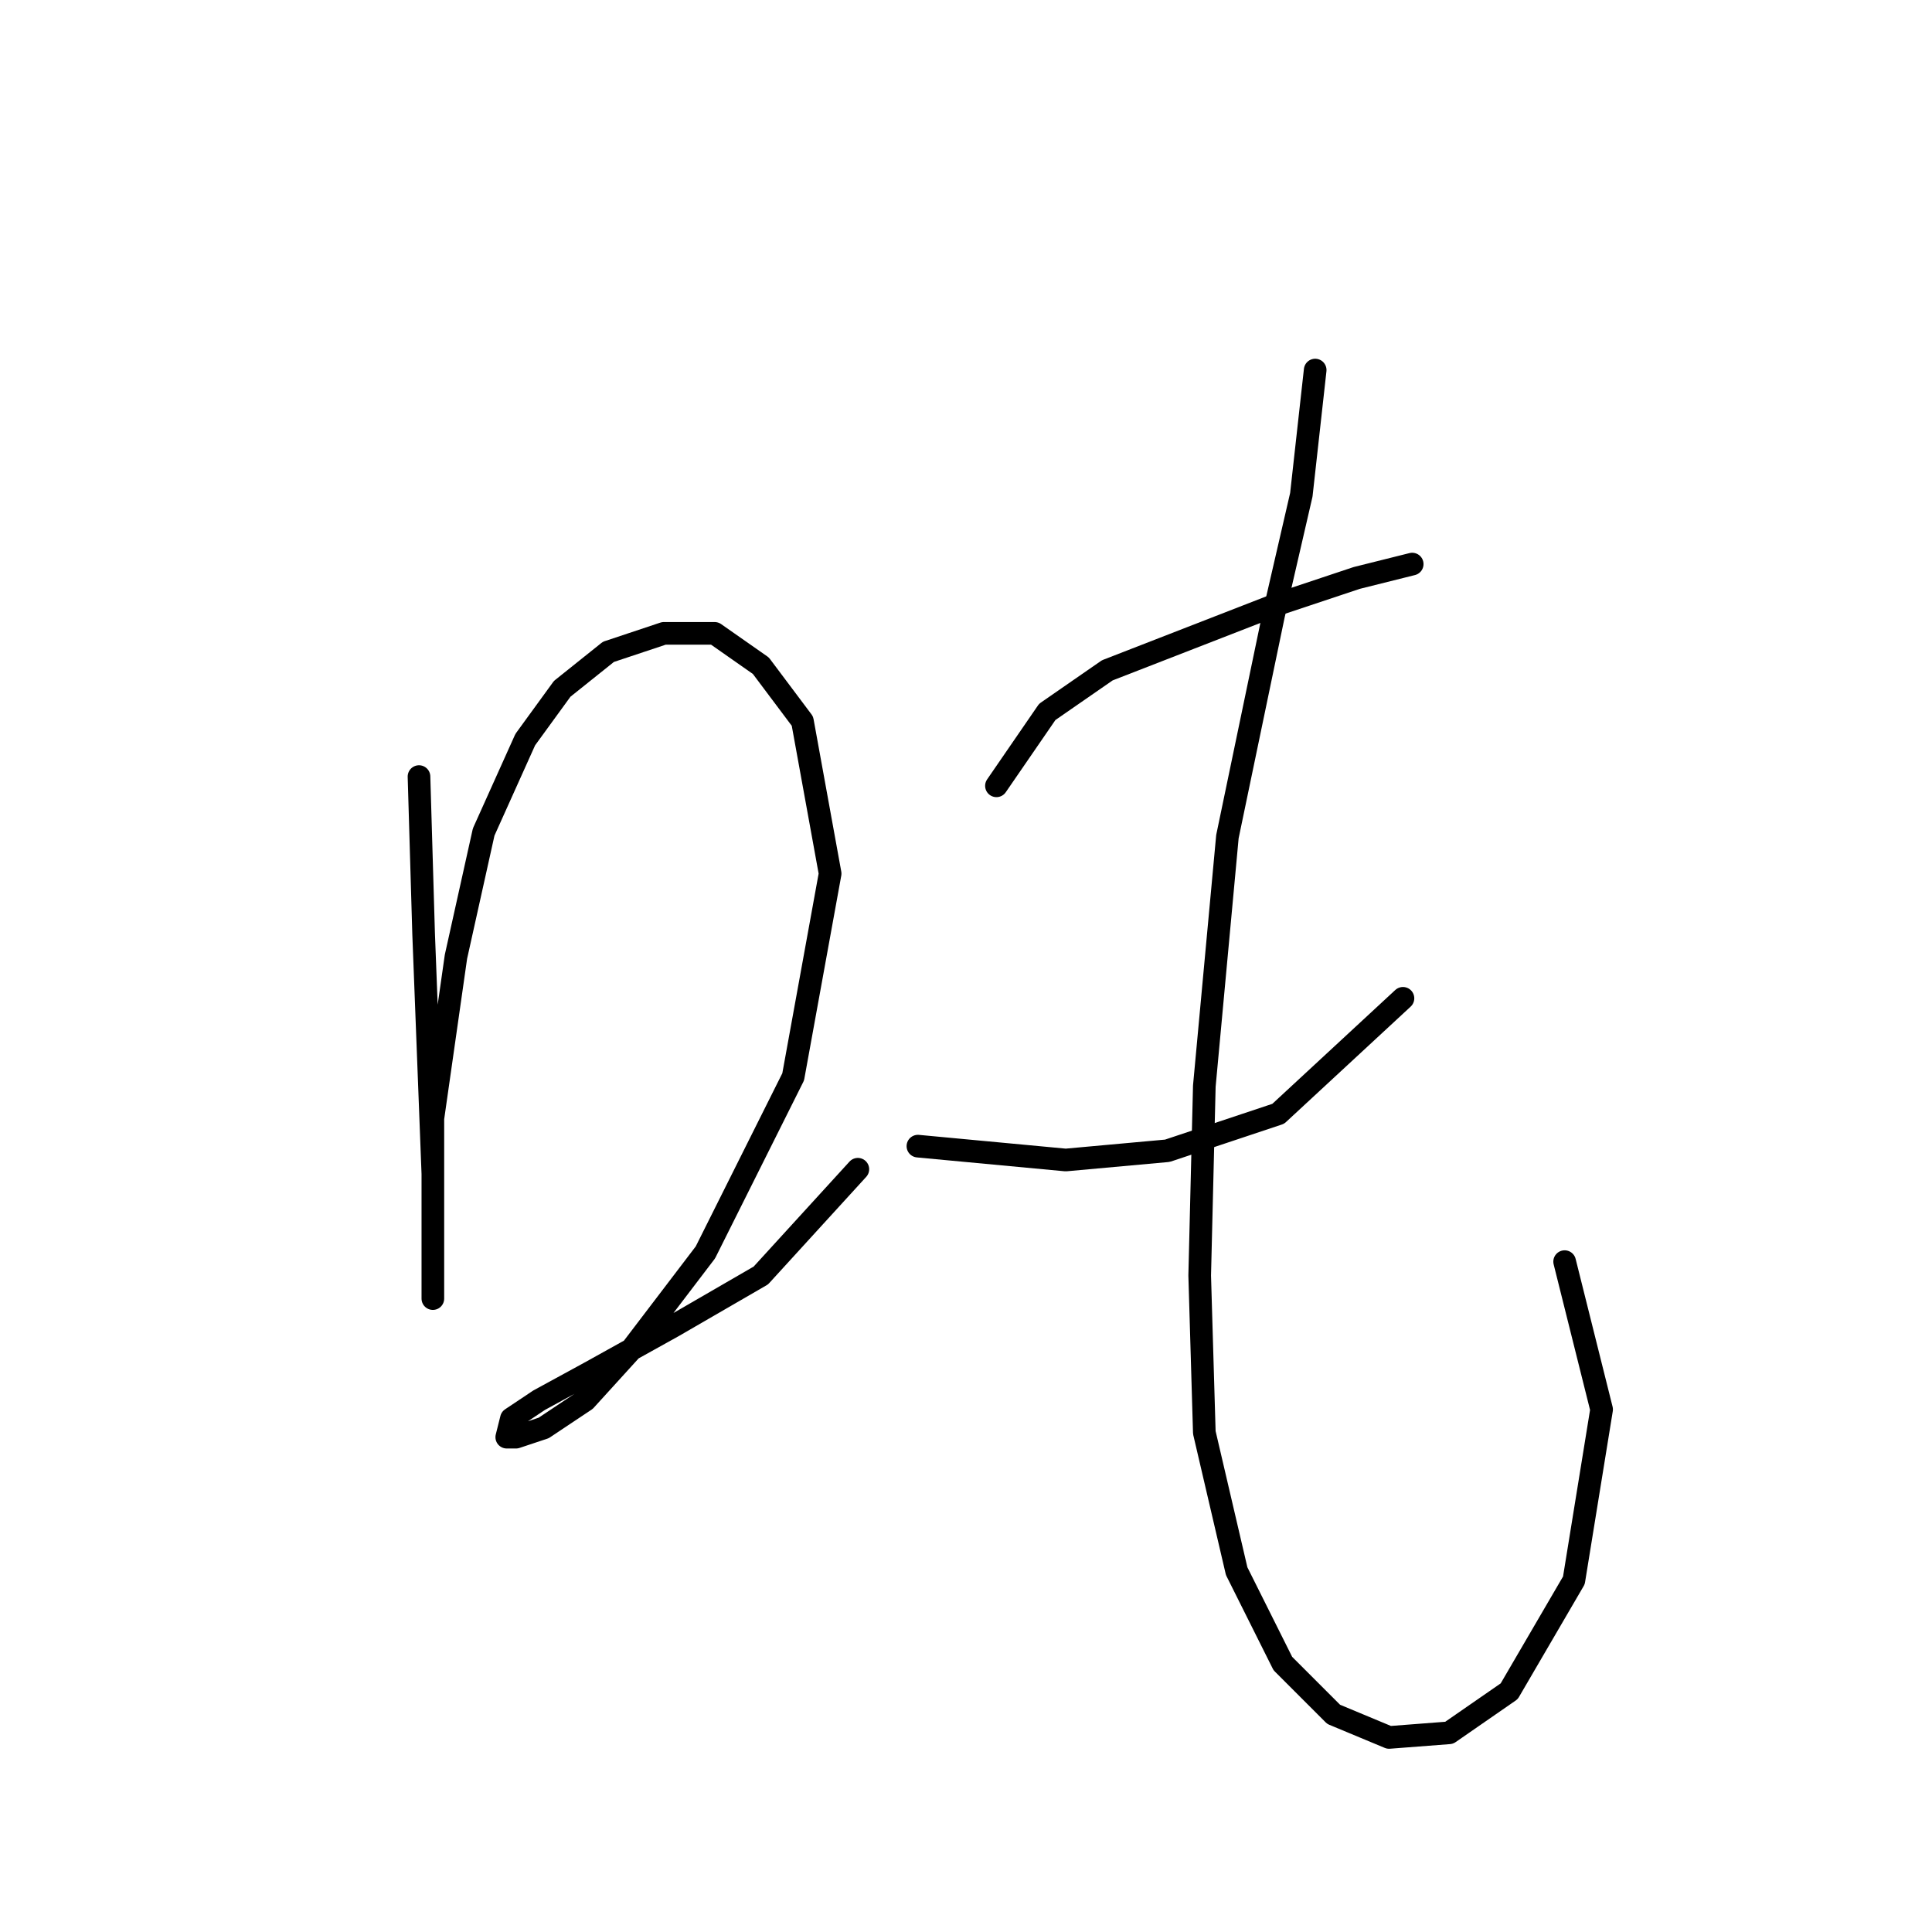 <?xml version="1.0" standalone="no"?>
    <svg width="256" height="256" xmlns="http://www.w3.org/2000/svg" version="1.1">
    <polyline stroke="black" stroke-width="3" stroke-linecap="round" fill="transparent" stroke-linejoin="round" points="55.519 102.901 56.131 123.713 56.744 139.628 57.356 155.543 57.356 166.561 57.356 172.07 57.356 172.07 57.356 165.948 57.356 148.197 60.416 126.773 64.089 110.246 69.598 98.004 74.495 91.271 80.616 86.374 87.961 83.925 94.695 83.925 100.816 88.21 106.325 95.555 109.997 115.755 105.1 142.688 93.47 165.948 83.677 178.803 77.555 185.536 72.046 189.209 68.374 190.433 67.149 190.433 67.762 187.985 71.434 185.536 78.168 181.863 89.186 175.742 100.816 169.009 113.67 154.93 113.67 154.93 " />
        <polyline stroke="black" stroke-width="3" stroke-linecap="round" fill="transparent" stroke-linejoin="round" points="132.034 104.125 138.767 94.331 146.724 88.822 157.742 84.537 168.76 80.253 179.778 76.58 187.124 74.744 187.124 74.744 " />
        <polyline stroke="black" stroke-width="3" stroke-linecap="round" fill="transparent" stroke-linejoin="round" points="121.628 151.87 141.215 153.706 154.682 152.482 169.372 147.585 185.899 132.282 185.899 132.282 " />
        <polyline stroke="black" stroke-width="3" stroke-linecap="round" fill="transparent" stroke-linejoin="round" points="174.269 49.035 172.433 65.562 168.76 81.477 162.639 110.858 159.579 143.912 158.966 169.009 159.579 189.821 163.863 208.184 169.984 220.427 176.718 227.16 184.063 230.22 192.021 229.608 199.978 224.099 208.548 209.408 212.22 186.76 207.323 167.173 207.323 167.173 " />
        </svg>